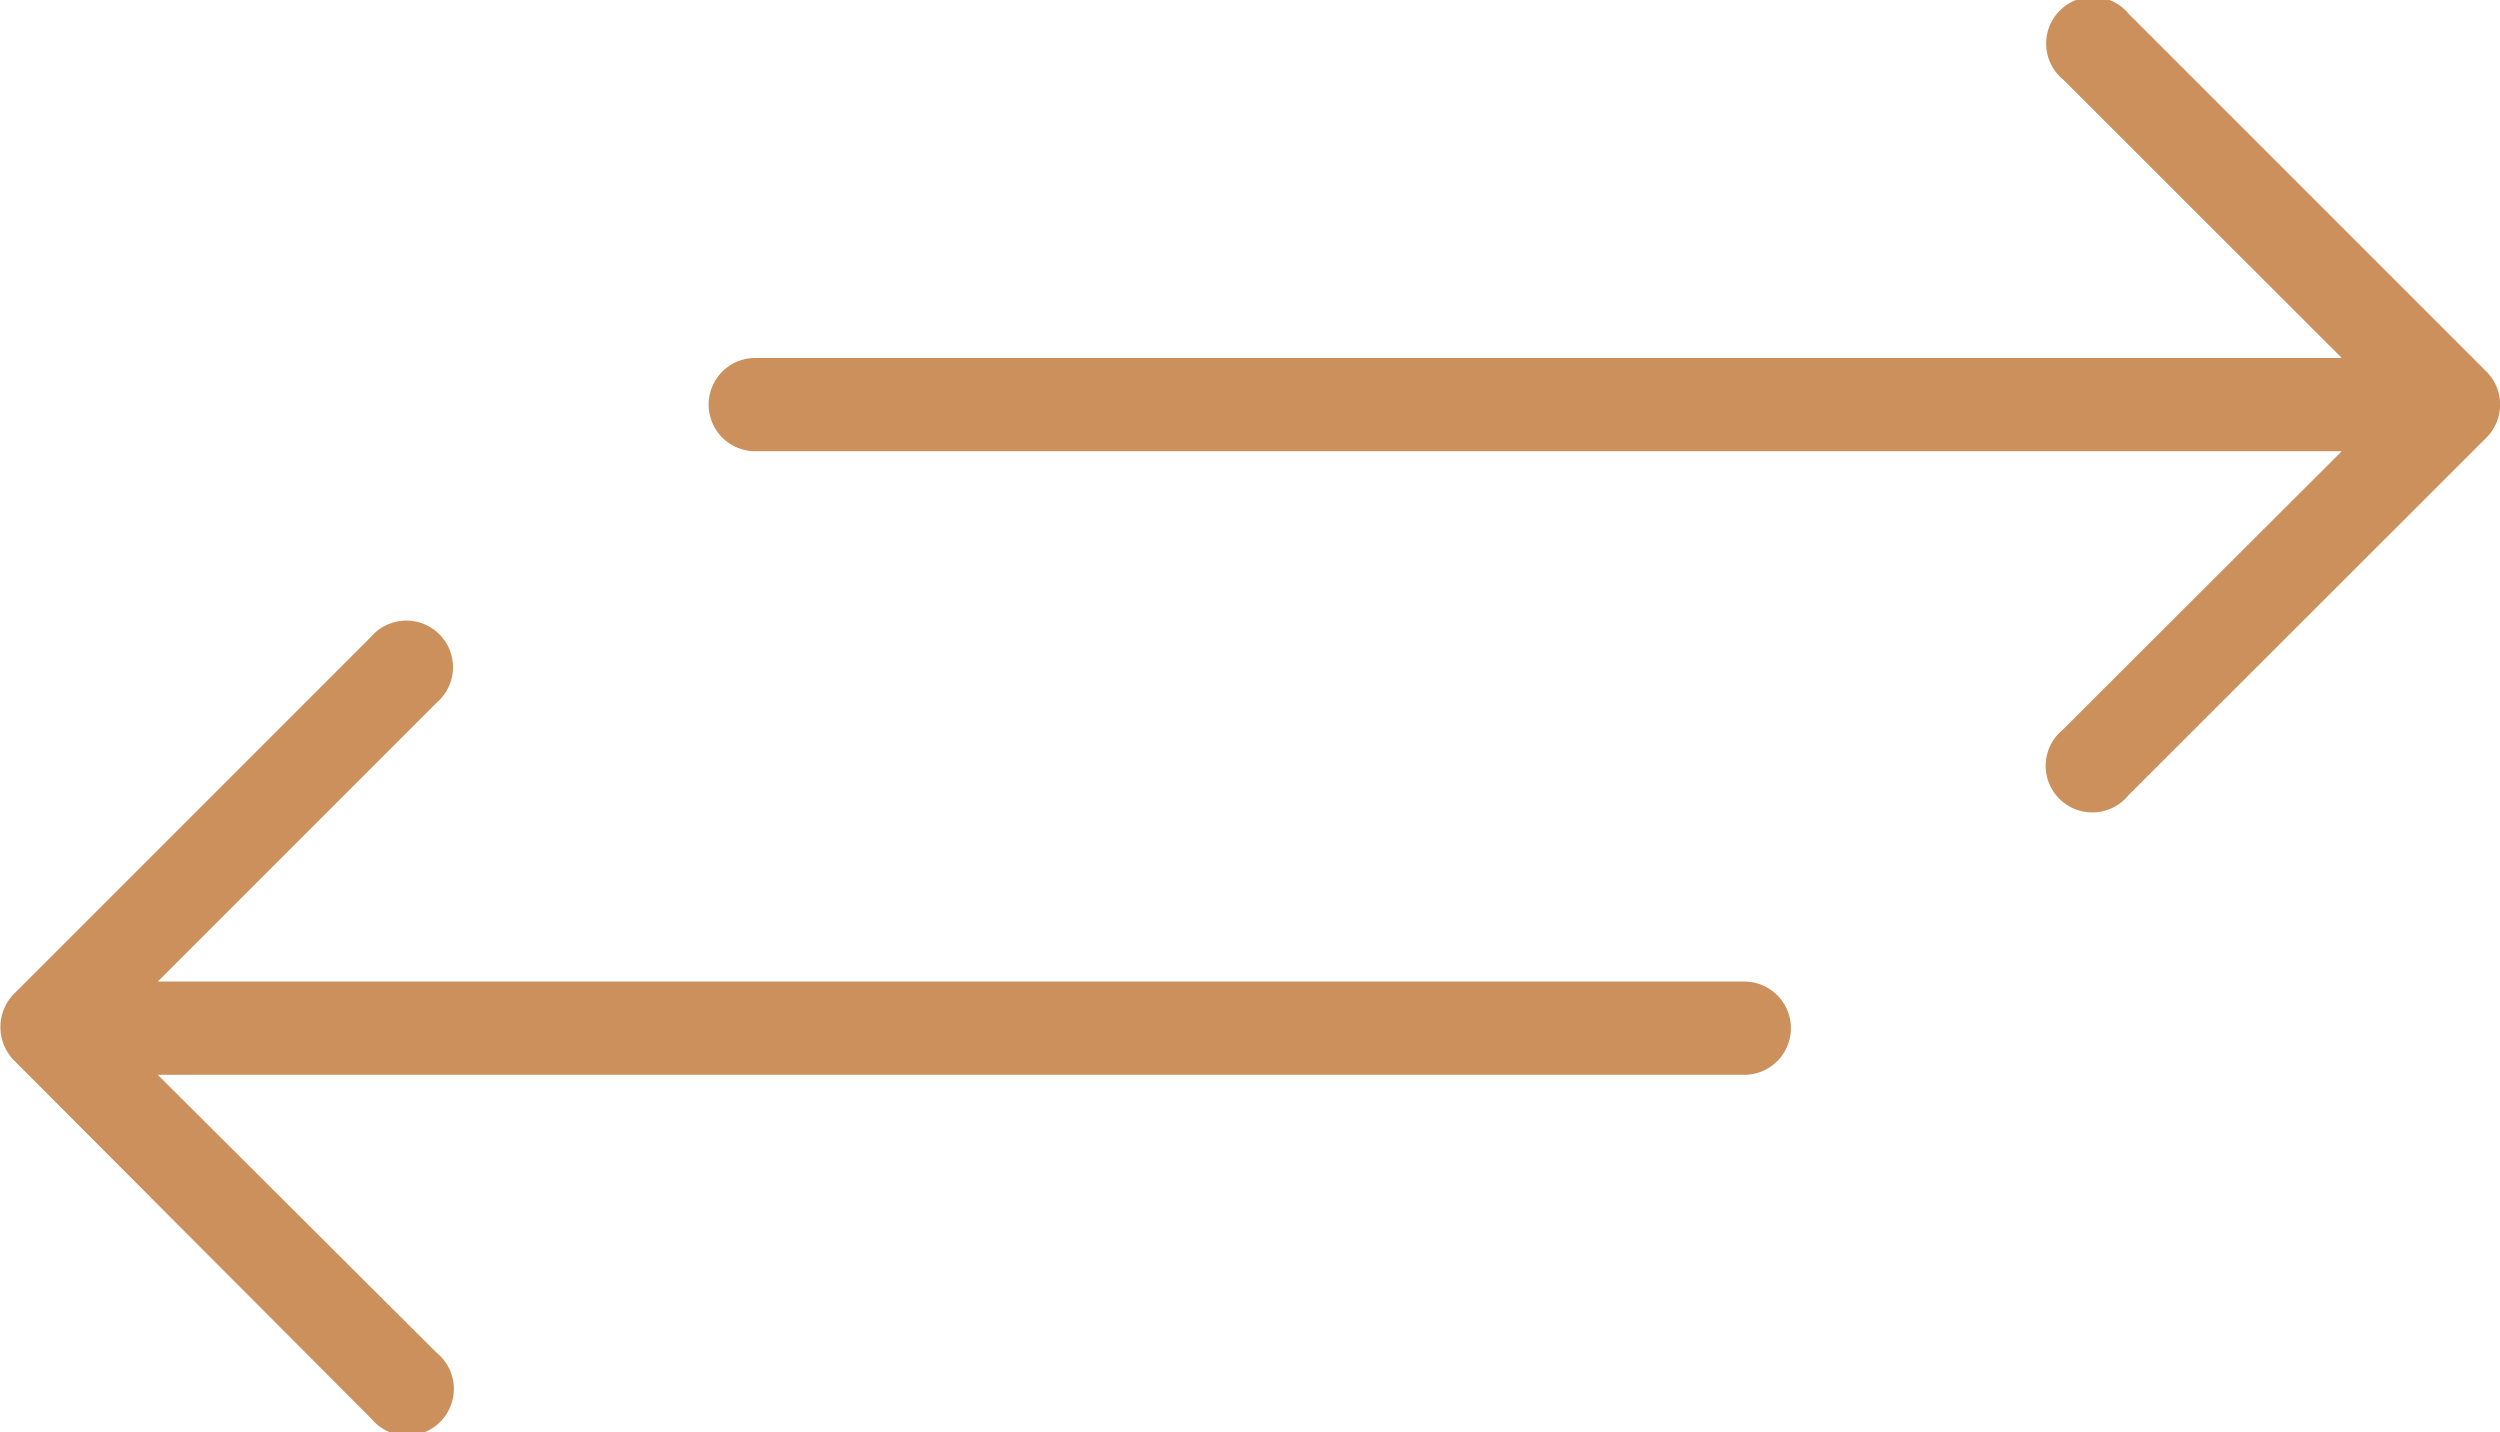 <svg xmlns="http://www.w3.org/2000/svg" width="16.084" height="9.215" viewBox="0 0 16.084 9.215">
  <g id="sort" transform="translate(-8.163 9.215) rotate(-90)">
    <g id="Group_19" data-name="Group 19" transform="translate(0 8.163)">
      <path id="Path_14" data-name="Path 14" d="M2.9,19.622V9.415l1.794,1.794a.3.3,0,1,0,.424-.422l-2.3-2.3a.306.306,0,0,0-.422,0l-2.306,2.3a.3.3,0,1,0,.422.422L2.3,9.415V19.622a.3.3,0,1,0,.6,0Z" transform="translate(0 -8.4)" fill="#cb905c"/>
      <path id="Path_15" data-name="Path 15" d="M278.188,19.588a.3.3,0,0,0,.424,0l2.3-2.3a.3.3,0,1,0-.422-.422L278.7,18.657V8.45a.3.3,0,0,0-.6,0V18.657l-1.791-1.794a.3.3,0,1,0-.422.422Z" transform="translate(-271.788 -3.591)" fill="#cb905c"/>
    </g>
  </g>
</svg>
